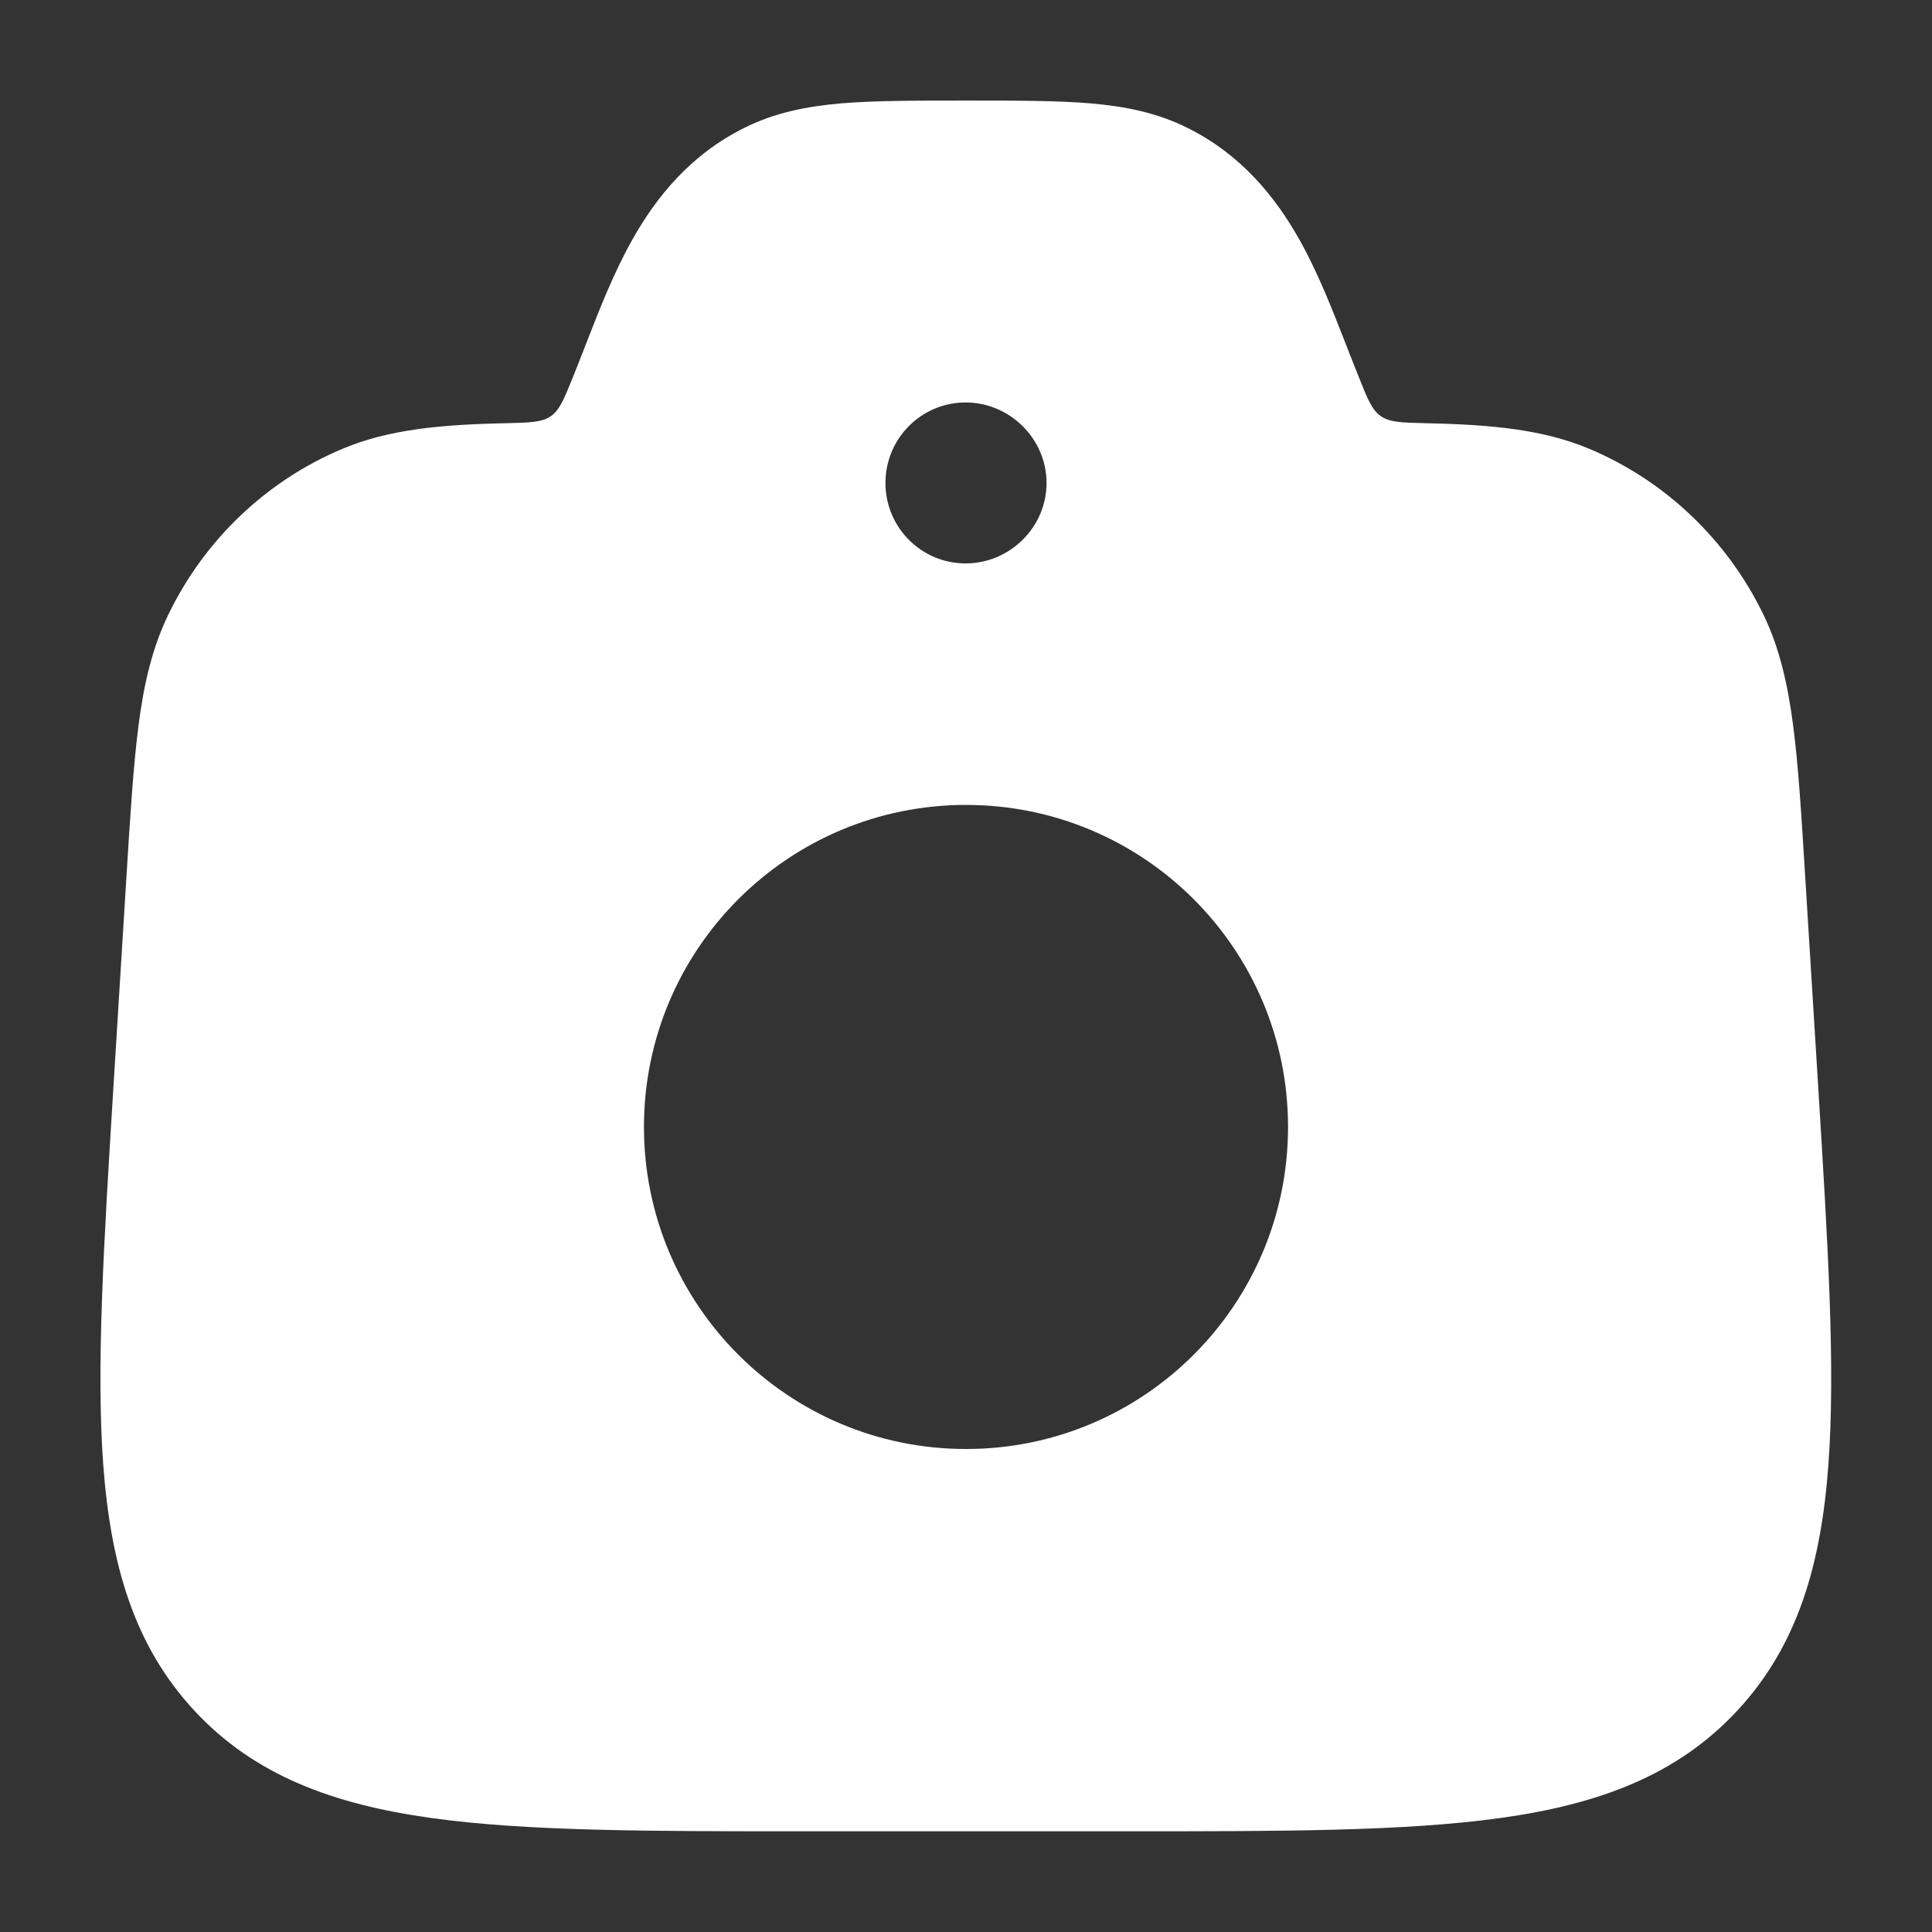 <svg width="16" height="16" viewBox="0 0 16 16" fill="none" xmlns="http://www.w3.org/2000/svg">
<rect x="0" y="0" width="16" height="16" fill="#333333" stroke="none"/>
<path fill-rule="evenodd" clip-rule="evenodd" d="M7.978 0.833H8.02H8.02C8.422 0.833 8.756 0.833 9.031 0.856C9.32 0.881 9.58 0.933 9.832 1.058C10.28 1.28 10.563 1.632 10.762 1.986C10.916 2.26 11.035 2.568 11.137 2.828L11.137 2.829C11.161 2.89 11.184 2.949 11.206 3.004L11.254 3.125C11.326 3.305 11.362 3.396 11.436 3.447C11.511 3.498 11.61 3.5 11.809 3.505C12.357 3.516 12.782 3.558 13.16 3.716C13.791 3.981 14.304 4.471 14.604 5.09C14.737 5.366 14.805 5.663 14.85 6.008C14.894 6.344 14.919 6.759 14.951 7.278L15.058 9.008C15.138 10.303 15.201 11.327 15.142 12.13C15.082 12.955 14.888 13.627 14.389 14.165C13.89 14.704 13.237 14.943 12.425 15.056C11.636 15.166 10.623 15.166 9.343 15.166H6.654C5.374 15.166 4.361 15.166 3.572 15.056C2.761 14.943 2.107 14.704 1.608 14.165C1.109 13.627 0.916 12.955 0.855 12.13C0.796 11.327 0.859 10.303 0.939 9.008L1.046 7.278C1.078 6.759 1.104 6.344 1.147 6.008C1.192 5.663 1.26 5.366 1.394 5.09C1.693 4.471 2.206 3.981 2.838 3.716C3.215 3.558 3.641 3.516 4.189 3.505C4.387 3.5 4.487 3.498 4.561 3.447C4.635 3.396 4.671 3.305 4.744 3.125L4.792 3.004C4.814 2.949 4.837 2.89 4.861 2.828L4.861 2.828L4.861 2.828C4.962 2.568 5.082 2.26 5.236 1.986C5.435 1.632 5.718 1.28 6.166 1.058C6.417 0.933 6.678 0.881 6.966 0.856C7.242 0.833 7.575 0.833 7.978 0.833H7.978ZM7.333 4C7.333 3.631 7.63 3.333 7.997 3.333C8.361 3.333 8.667 3.632 8.667 4C8.667 4.368 8.361 4.666 7.997 4.666C7.63 4.666 7.333 4.368 7.333 4ZM8 6.666C6.527 6.666 5.333 7.86 5.333 9.333C5.333 10.806 6.527 12 8 12C9.473 12 10.667 10.806 10.667 9.333C10.667 7.86 9.473 6.666 8 6.666Z" fill="white"/>
</svg>
